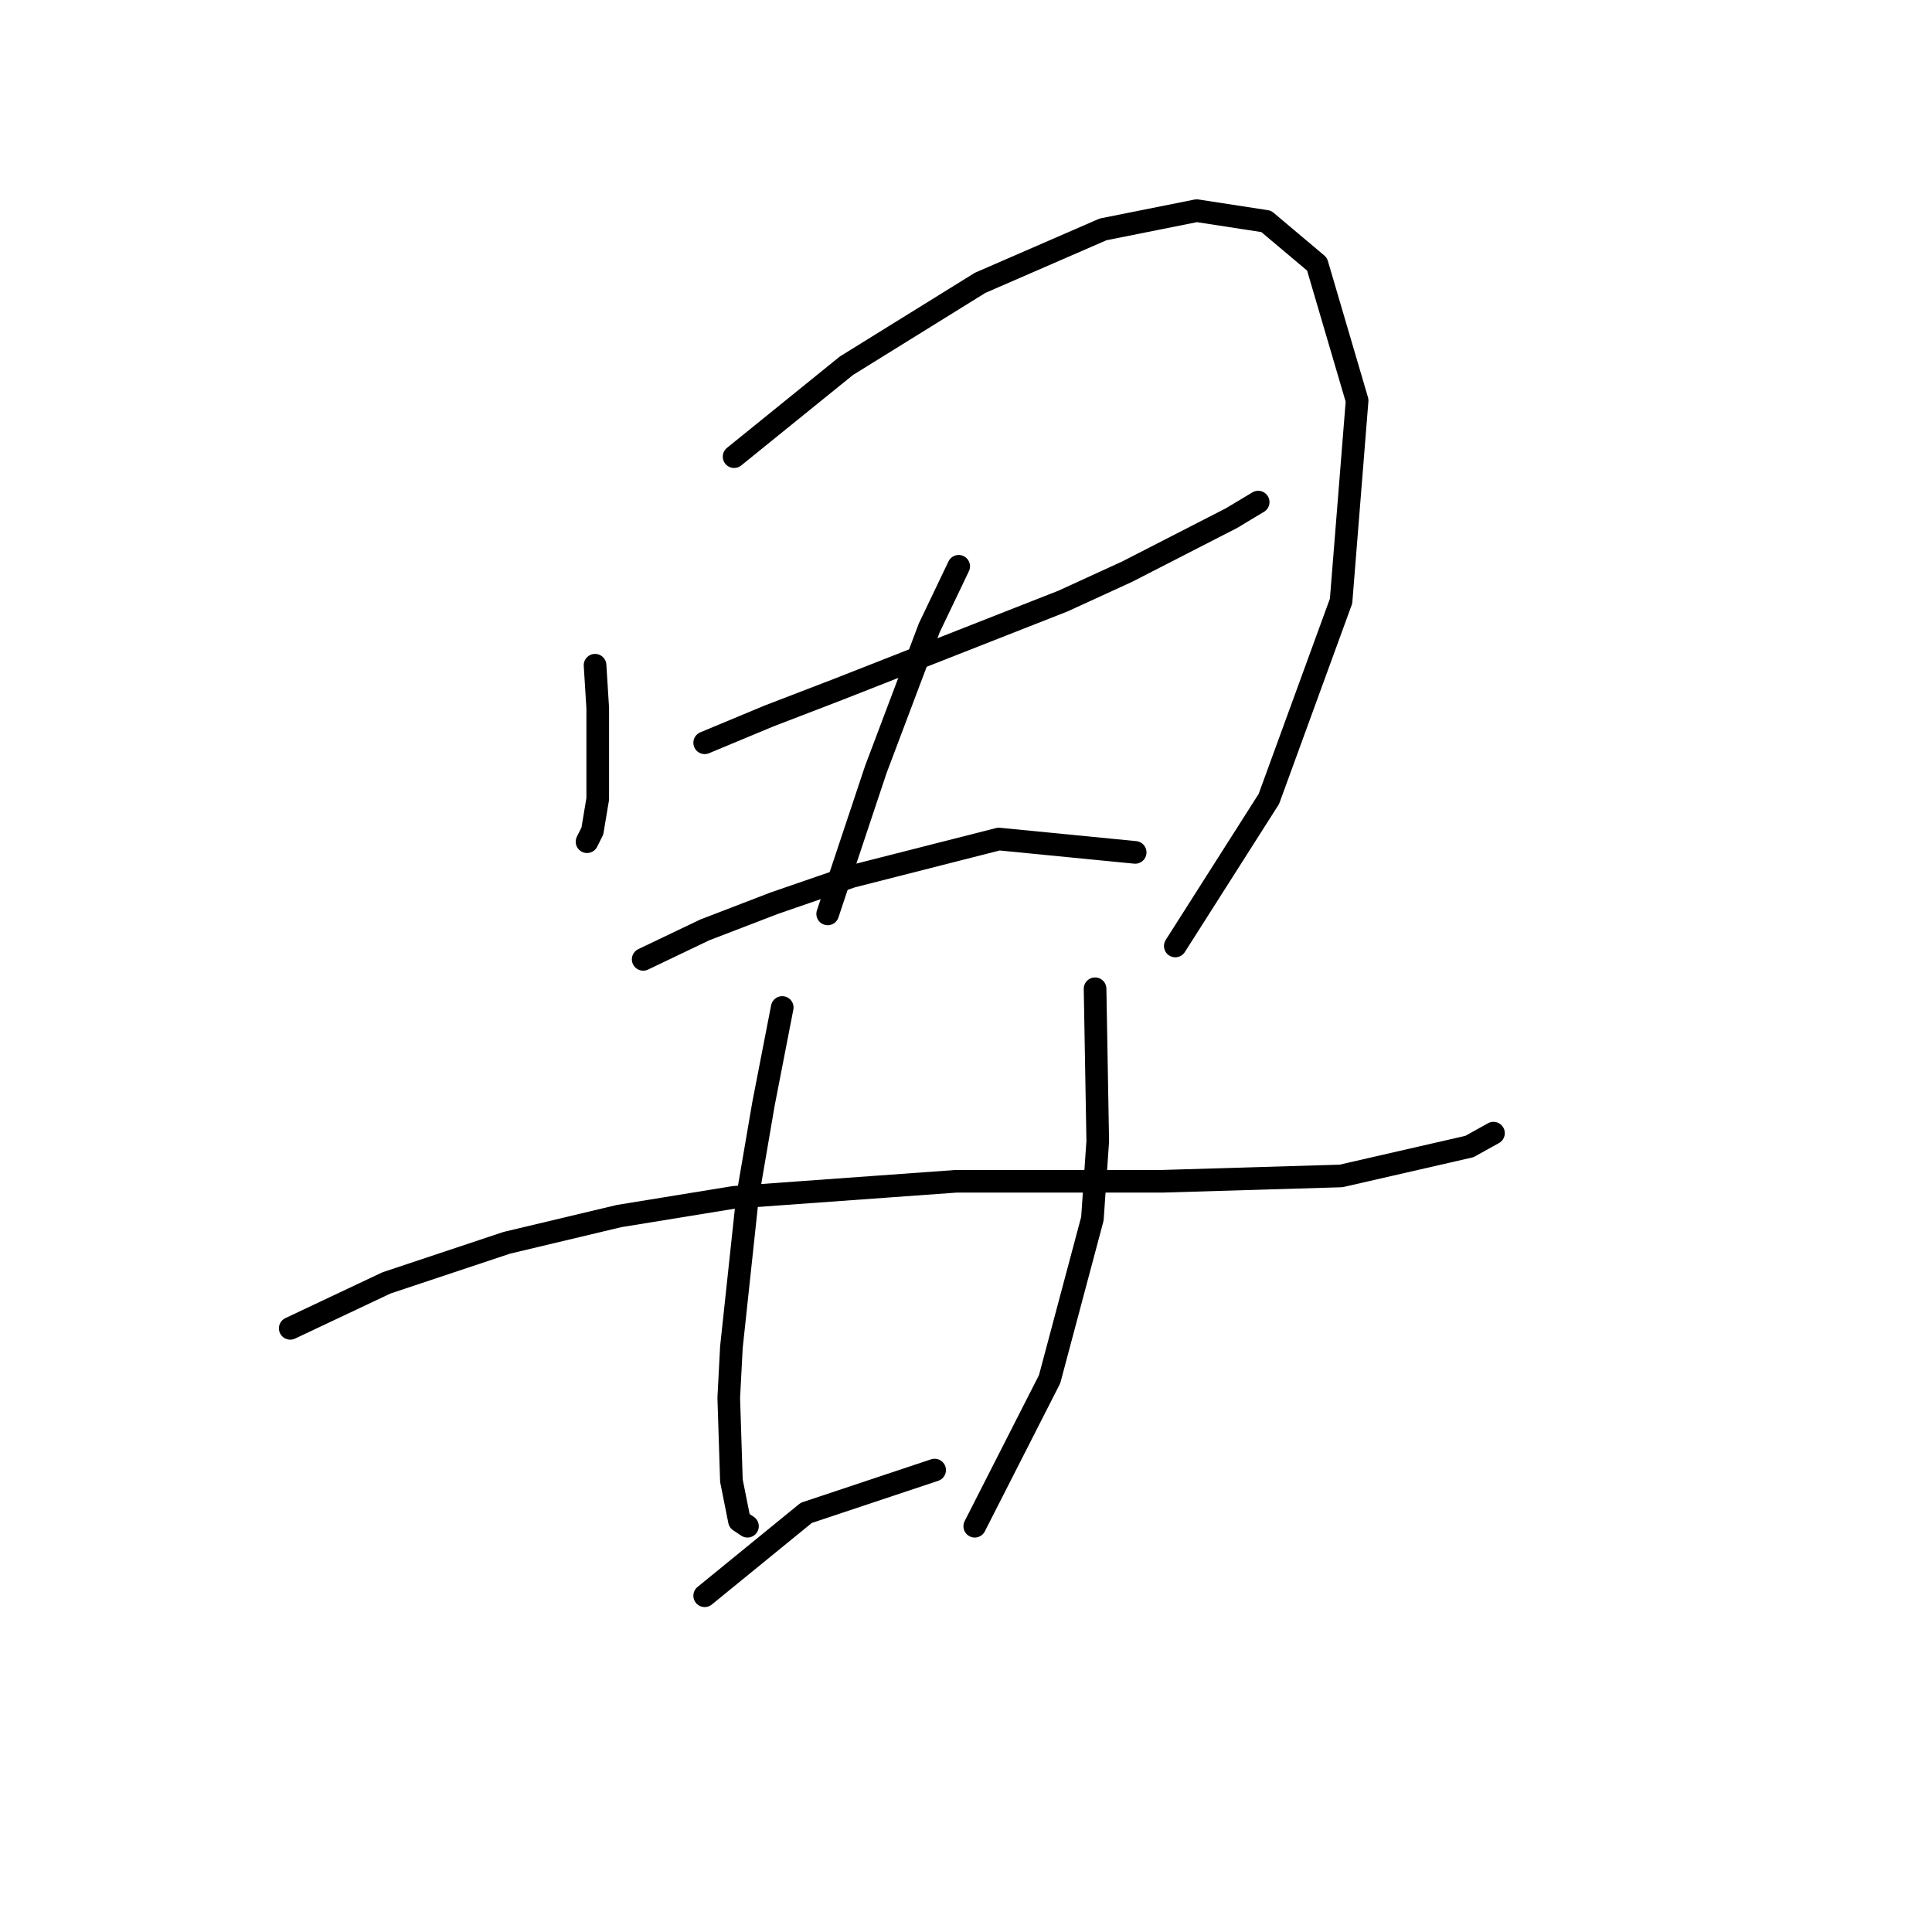 <?xml version="1.0" standalone="no"?>
    <svg width="256" height="256" xmlns="http://www.w3.org/2000/svg" version="1.1">
    <polyline stroke="black" stroke-width="3" stroke-linecap="round" fill="transparent" stroke-linejoin="round" points="78.848 88.146 79.202 93.815 79.202 98.775 79.202 105.861 78.493 110.113 77.785 111.53 77.785 111.53 " />
        <polyline stroke="black" stroke-width="3" stroke-linecap="round" fill="transparent" stroke-linejoin="round" points="97.272 60.51 112.152 48.464 129.868 37.48 146.166 30.394 158.566 27.914 167.778 29.331 174.51 35 179.825 53.07 177.699 79.643 168.133 105.861 155.732 125.348 155.732 125.348 " />
        <polyline stroke="black" stroke-width="3" stroke-linecap="round" fill="transparent" stroke-linejoin="round" points="93.374 98.421 101.878 94.878 111.09 91.335 140.851 79.643 149.354 75.745 163.172 68.659 166.715 66.533 166.715 66.533 " />
        <polyline stroke="black" stroke-width="3" stroke-linecap="round" fill="transparent" stroke-linejoin="round" points="127.033 75.037 123.136 83.186 116.05 101.964 109.672 121.096 109.672 121.096 " />
        <polyline stroke="black" stroke-width="3" stroke-linecap="round" fill="transparent" stroke-linejoin="round" points="85.225 127.119 93.374 123.222 102.586 119.679 112.861 116.136 132.348 111.176 150.417 112.947 150.417 112.947 " />
        <polyline stroke="black" stroke-width="3" stroke-linecap="round" fill="transparent" stroke-linejoin="round" points="38.457 176.013 51.212 169.99 67.156 164.676 82.037 161.133 97.272 158.652 126.679 156.527 153.96 156.527 177.699 155.818 194.706 151.921 197.894 150.149 197.894 150.149 " />
        <polyline stroke="black" stroke-width="3" stroke-linecap="round" fill="transparent" stroke-linejoin="round" points="103.649 133.497 101.169 146.252 99.043 158.652 96.917 178.494 96.563 185.225 96.917 196.209 97.98 201.523 99.043 202.232 99.043 202.232 " />
        <polyline stroke="black" stroke-width="3" stroke-linecap="round" fill="transparent" stroke-linejoin="round" points="145.103 131.017 145.457 151.212 144.749 161.487 139.08 182.745 129.159 202.232 129.159 202.232 " />
        <polyline stroke="black" stroke-width="3" stroke-linecap="round" fill="transparent" stroke-linejoin="round" points="93.374 211.444 106.838 200.46 123.845 194.792 123.845 194.792 " />
        </svg>